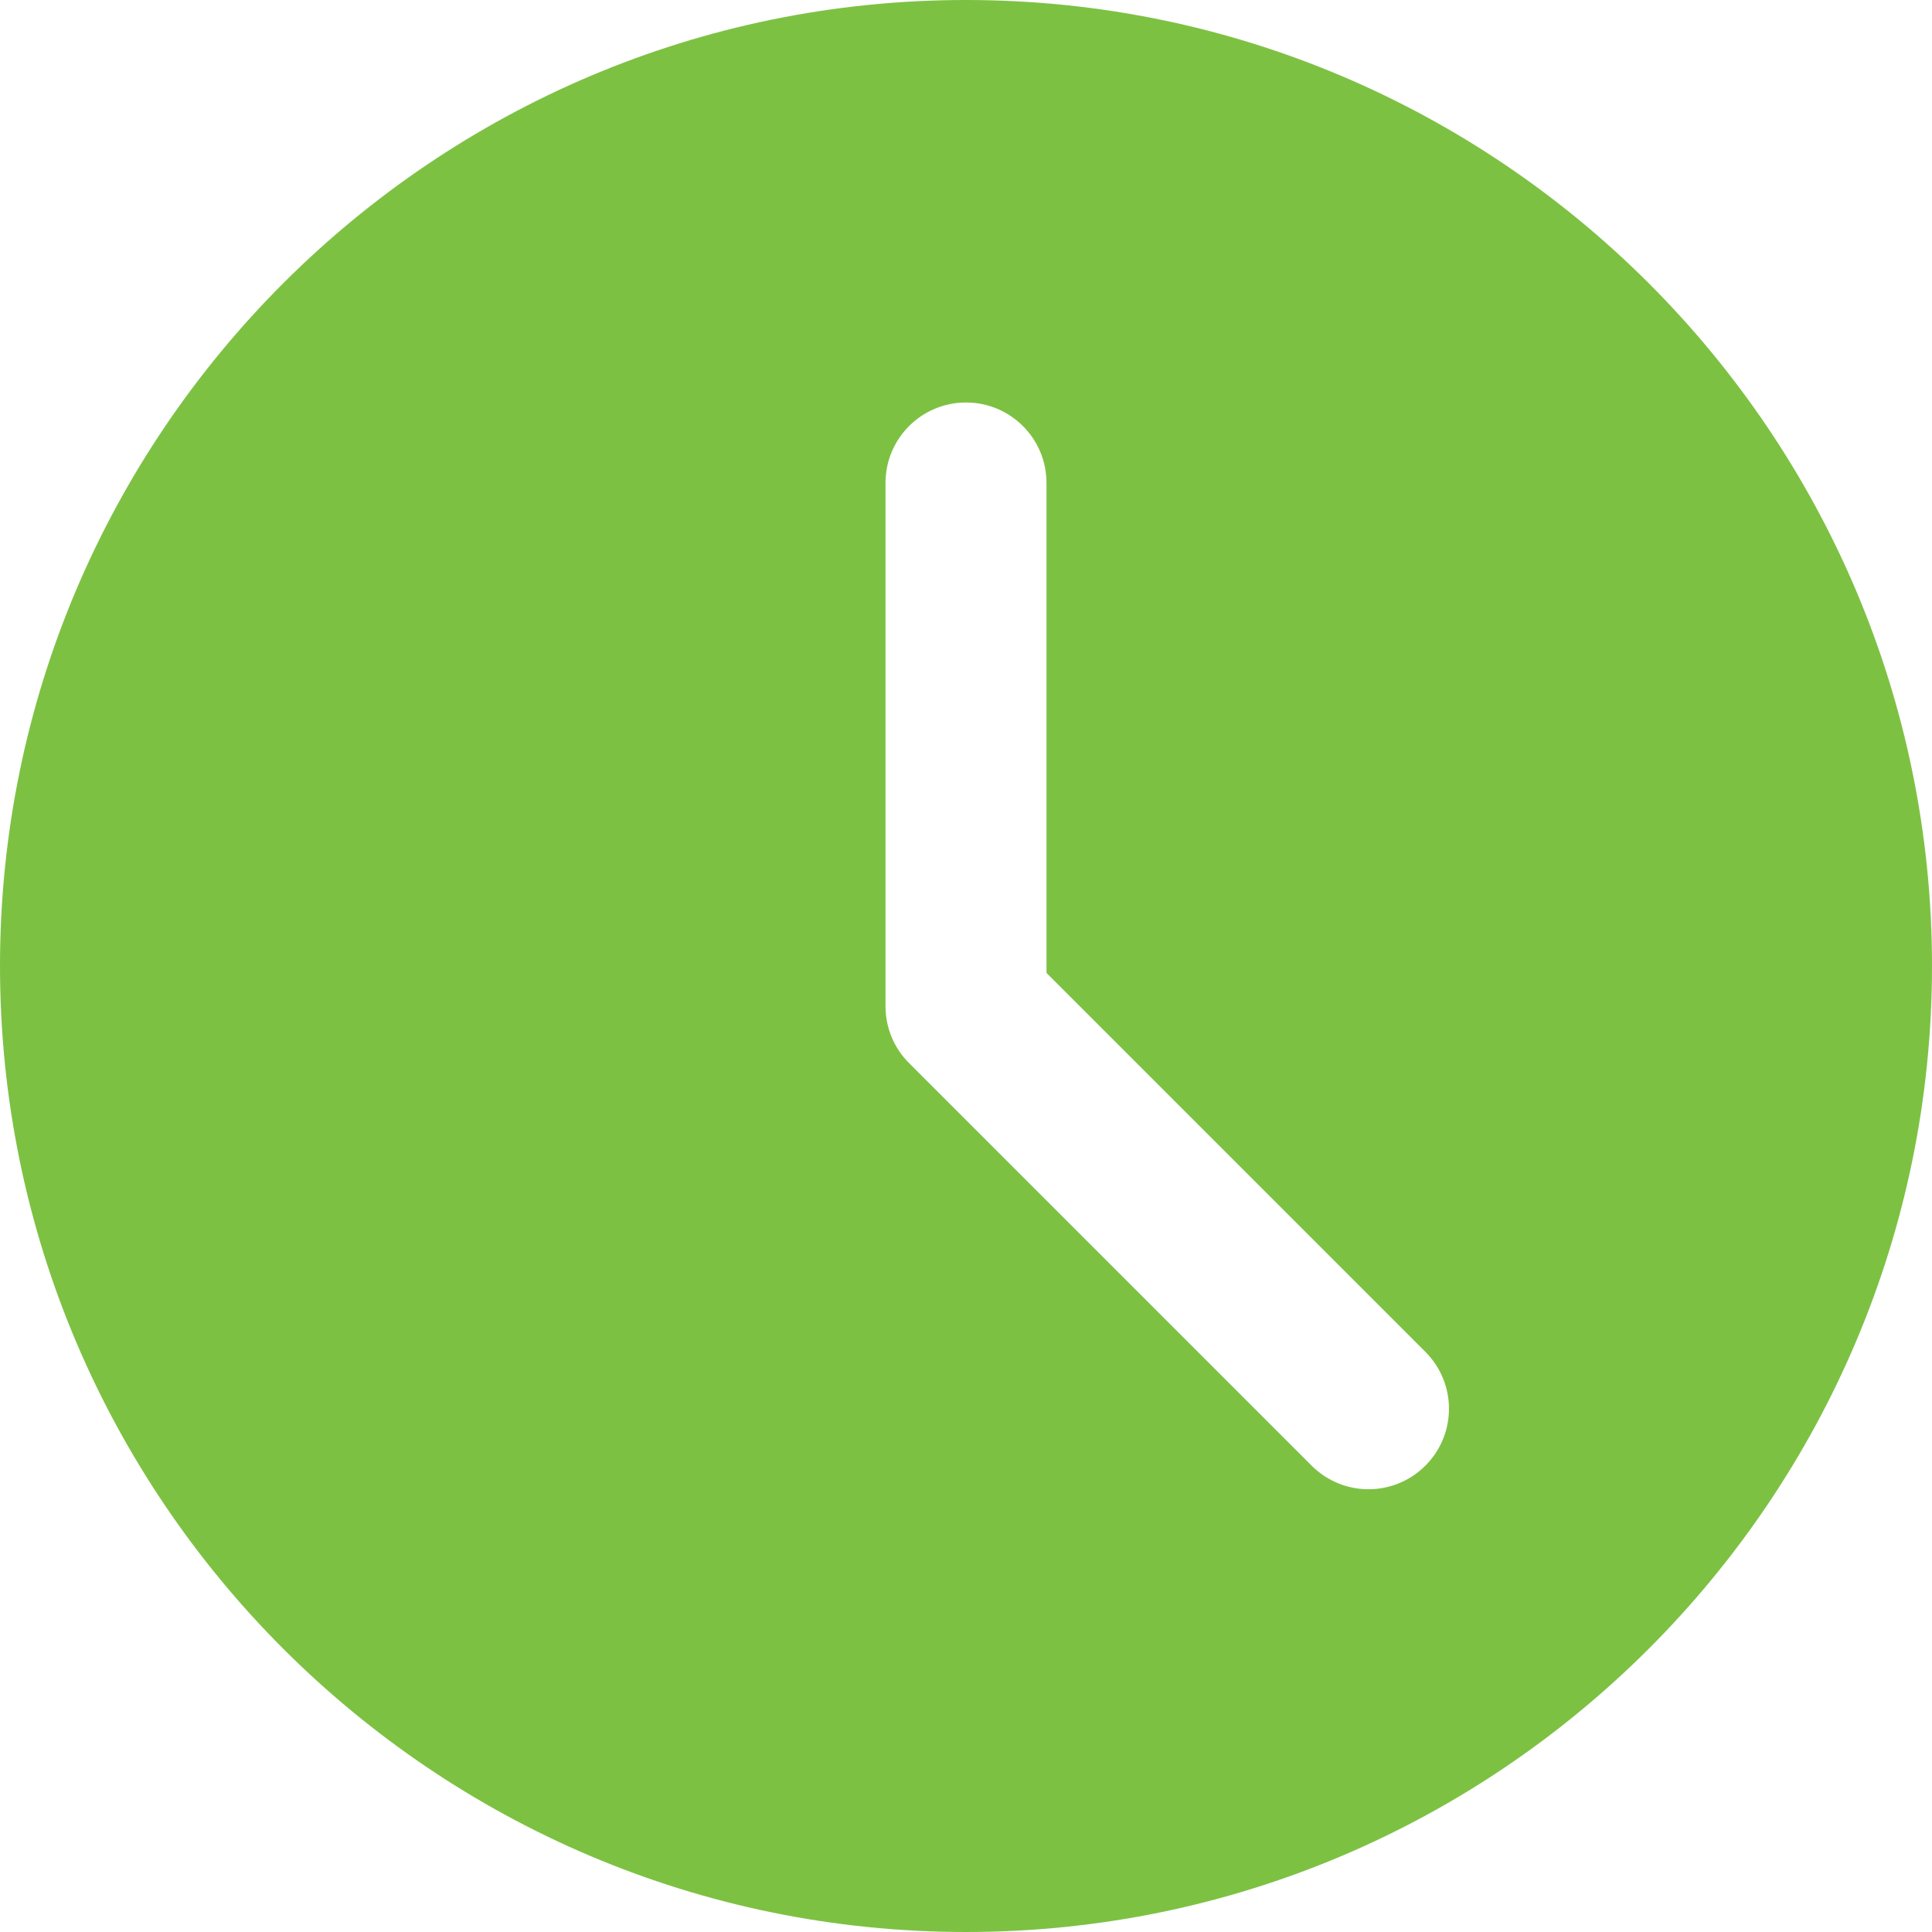 <svg width="18" height="18" viewBox="0 0 18 18" fill="none" xmlns="http://www.w3.org/2000/svg">
<path d="M9 0C4.037 0 0 4.037 0 9C0 13.963 4.037 18 9 18C13.963 18 18 13.963 18 9C18 4.037 13.963 0 9 0ZM13.28 13.655C13.134 13.801 12.942 13.875 12.75 13.875C12.558 13.875 12.366 13.801 12.22 13.655L8.47 9.905C8.329 9.765 8.25 9.574 8.25 9.375V4.5C8.25 4.085 8.586 3.75 9 3.75C9.414 3.75 9.75 4.085 9.75 4.5V9.065L13.28 12.595C13.573 12.888 13.573 13.362 13.28 13.655Z" fill="#7DC143"/>
</svg>
